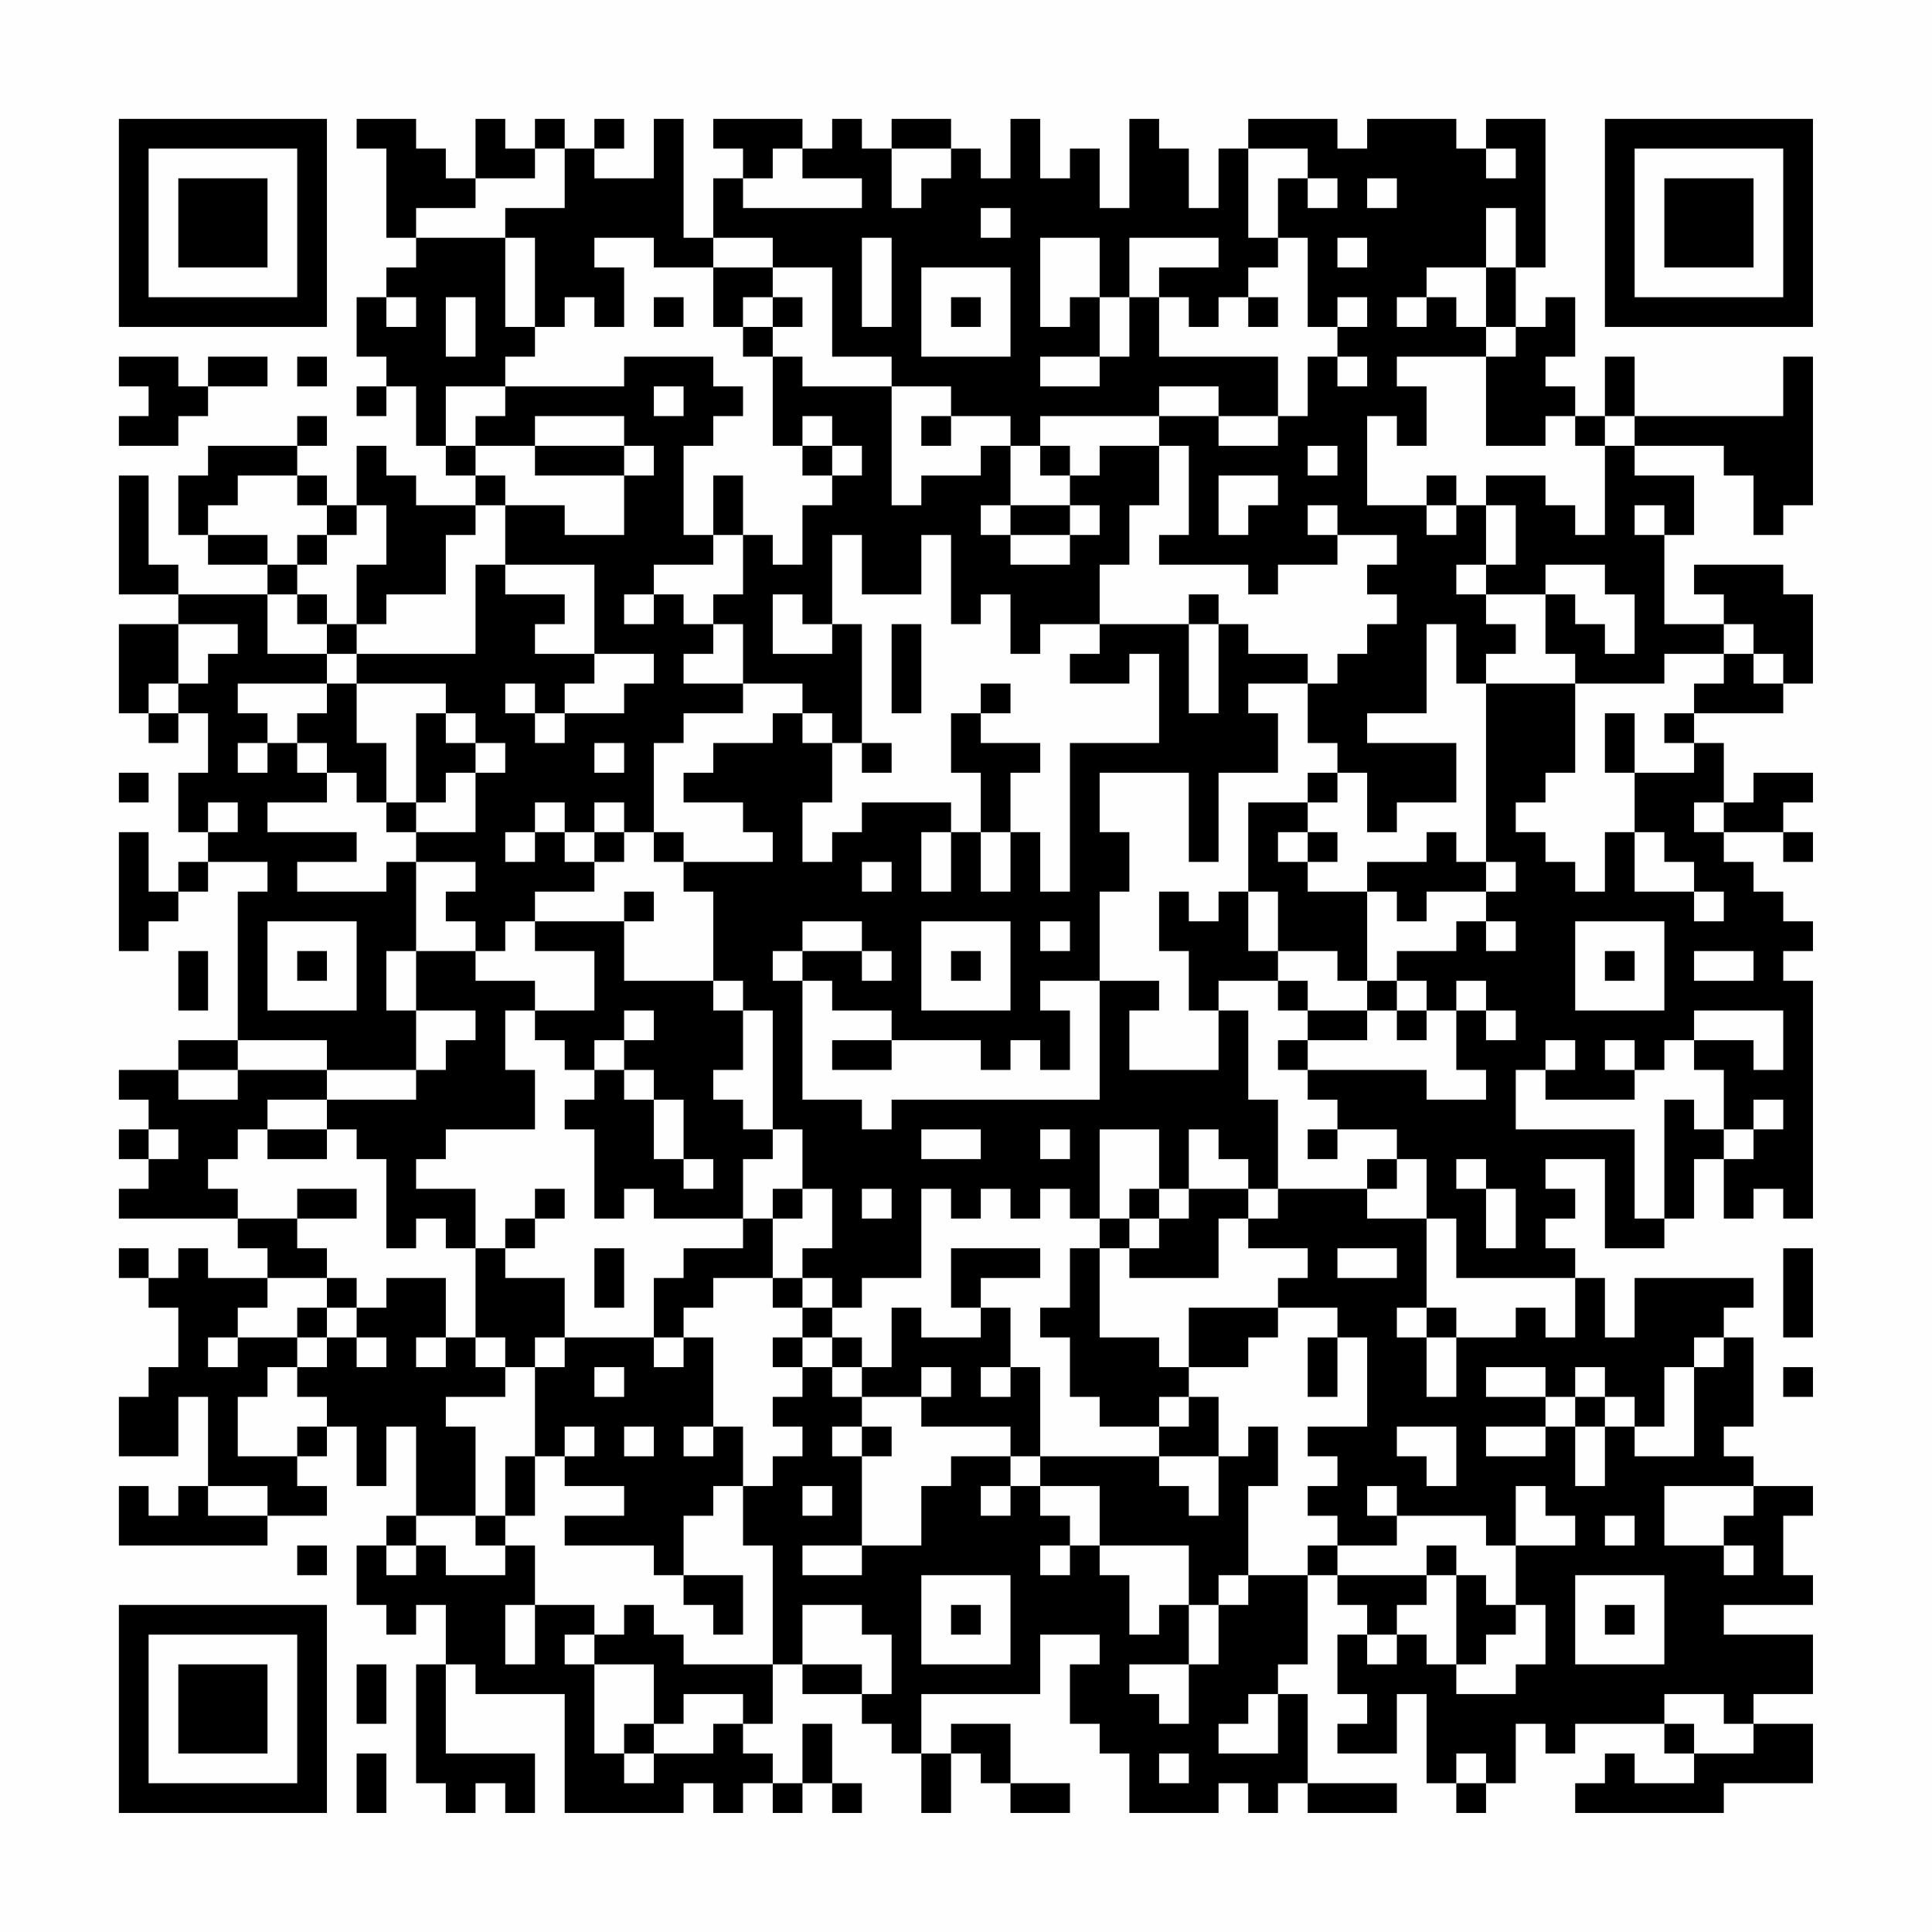 <?xml version="1.0" encoding="UTF-8"?>
<svg xmlns="http://www.w3.org/2000/svg" version="1.1" width="300" height="300" viewBox="0 0 300 300"><rect x="0" y="0" width="300" height="300" fill="#fefefe"/><g transform="scale(4.615)"><g transform="translate(4,4)"><path fill-rule="evenodd" d="M8 0L8 1L9 1L9 4L10 4L10 5L9 5L9 6L8 6L8 8L9 8L9 9L8 9L8 10L9 10L9 9L10 9L10 11L11 11L11 12L12 12L12 13L10 13L10 12L9 12L9 11L8 11L8 13L7 13L7 12L6 12L6 11L7 11L7 10L6 10L6 11L3 11L3 12L2 12L2 14L3 14L3 15L5 15L5 16L2 16L2 15L1 15L1 12L0 12L0 16L2 16L2 17L0 17L0 20L1 20L1 21L2 21L2 20L3 20L3 22L2 22L2 24L3 24L3 25L2 25L2 26L1 26L1 24L0 24L0 28L1 28L1 27L2 27L2 26L3 26L3 25L5 25L5 26L4 26L4 31L2 31L2 32L0 32L0 33L1 33L1 34L0 34L0 35L1 35L1 36L0 36L0 37L4 37L4 38L5 38L5 39L3 39L3 38L2 38L2 39L1 39L1 38L0 38L0 39L1 39L1 40L2 40L2 42L1 42L1 43L0 43L0 45L2 45L2 43L3 43L3 46L2 46L2 47L1 47L1 46L0 46L0 48L5 48L5 47L7 47L7 46L6 46L6 45L7 45L7 44L8 44L8 46L9 46L9 44L10 44L10 47L9 47L9 48L8 48L8 50L9 50L9 51L10 51L10 50L11 50L11 52L10 52L10 56L11 56L11 57L12 57L12 56L13 56L13 57L14 57L14 55L11 55L11 52L12 52L12 53L15 53L15 57L19 57L19 56L20 56L20 57L21 57L21 56L22 56L22 57L23 57L23 56L24 56L24 57L25 57L25 56L24 56L24 54L23 54L23 56L22 56L22 55L21 55L21 54L22 54L22 52L23 52L23 53L25 53L25 54L26 54L26 55L27 55L27 57L28 57L28 55L29 55L29 56L30 56L30 57L32 57L32 56L30 56L30 54L28 54L28 55L27 55L27 53L31 53L31 51L33 51L33 52L32 52L32 54L33 54L33 55L34 55L34 57L37 57L37 56L38 56L38 57L39 57L39 56L40 56L40 57L43 57L43 56L40 56L40 53L39 53L39 52L40 52L40 49L41 49L41 50L42 50L42 51L41 51L41 53L42 53L42 54L41 54L41 55L43 55L43 53L44 53L44 56L45 56L45 57L46 57L46 56L47 56L47 54L48 54L48 55L49 55L49 54L52 54L52 55L53 55L53 56L51 56L51 55L50 55L50 56L49 56L49 57L54 57L54 56L57 56L57 54L55 54L55 53L57 53L57 51L54 51L54 50L57 50L57 49L56 49L56 47L57 47L57 46L55 46L55 45L54 45L54 44L55 44L55 41L54 41L54 40L55 40L55 39L51 39L51 41L50 41L50 39L49 39L49 38L48 38L48 37L49 37L49 36L48 36L48 35L50 35L50 38L52 38L52 37L53 37L53 35L54 35L54 37L55 37L55 36L56 36L56 37L57 37L57 29L56 29L56 28L57 28L57 27L56 27L56 26L55 26L55 25L54 25L54 24L56 24L56 25L57 25L57 24L56 24L56 23L57 23L57 22L55 22L55 23L54 23L54 21L53 21L53 20L56 20L56 19L57 19L57 16L56 16L56 15L53 15L53 16L54 16L54 17L52 17L52 14L53 14L53 12L51 12L51 11L54 11L54 12L55 12L55 14L56 14L56 13L57 13L57 8L56 8L56 10L51 10L51 8L50 8L50 10L49 10L49 9L48 9L48 8L49 8L49 6L48 6L48 7L47 7L47 5L48 5L48 0L46 0L46 1L45 1L45 0L42 0L42 1L41 1L41 0L38 0L38 1L37 1L37 3L36 3L36 1L35 1L35 0L34 0L34 3L33 3L33 1L32 1L32 2L31 2L31 0L30 0L30 2L29 2L29 1L28 1L28 0L26 0L26 1L25 1L25 0L24 0L24 1L23 1L23 0L20 0L20 1L21 1L21 2L20 2L20 4L19 4L19 0L18 0L18 2L16 2L16 1L17 1L17 0L16 0L16 1L15 1L15 0L14 0L14 1L13 1L13 0L12 0L12 2L11 2L11 1L10 1L10 0ZM14 1L14 2L12 2L12 3L10 3L10 4L13 4L13 7L14 7L14 8L13 8L13 9L11 9L11 11L12 11L12 12L13 12L13 13L12 13L12 14L11 14L11 16L9 16L9 17L8 17L8 15L9 15L9 13L8 13L8 14L7 14L7 13L6 13L6 12L4 12L4 13L3 13L3 14L5 14L5 15L6 15L6 16L5 16L5 18L7 18L7 19L4 19L4 20L5 20L5 21L4 21L4 22L5 22L5 21L6 21L6 22L7 22L7 23L5 23L5 24L8 24L8 25L6 25L6 26L9 26L9 25L10 25L10 28L9 28L9 30L10 30L10 32L7 32L7 31L4 31L4 32L2 32L2 33L4 33L4 32L7 32L7 33L5 33L5 34L4 34L4 35L3 35L3 36L4 36L4 37L6 37L6 38L7 38L7 39L5 39L5 40L4 40L4 41L3 41L3 42L4 42L4 41L6 41L6 42L5 42L5 43L4 43L4 45L6 45L6 44L7 44L7 43L6 43L6 42L7 42L7 41L8 41L8 42L9 42L9 41L8 41L8 40L9 40L9 39L11 39L11 41L10 41L10 42L11 42L11 41L12 41L12 42L13 42L13 43L11 43L11 44L12 44L12 47L10 47L10 48L9 48L9 49L10 49L10 48L11 48L11 49L13 49L13 48L14 48L14 50L13 50L13 52L14 52L14 50L16 50L16 51L15 51L15 52L16 52L16 55L17 55L17 56L18 56L18 55L20 55L20 54L21 54L21 53L19 53L19 54L18 54L18 52L16 52L16 51L17 51L17 50L18 50L18 51L19 51L19 52L22 52L22 48L21 48L21 46L22 46L22 45L23 45L23 44L22 44L22 43L23 43L23 42L24 42L24 43L25 43L25 44L24 44L24 45L25 45L25 48L23 48L23 49L25 49L25 48L27 48L27 46L28 46L28 45L30 45L30 46L29 46L29 47L30 47L30 46L31 46L31 47L32 47L32 48L31 48L31 49L32 49L32 48L33 48L33 49L34 49L34 51L35 51L35 50L36 50L36 52L34 52L34 53L35 53L35 54L36 54L36 52L37 52L37 50L38 50L38 49L40 49L40 48L41 48L41 49L44 49L44 50L43 50L43 51L42 51L42 52L43 52L43 51L44 51L44 52L45 52L45 53L47 53L47 52L48 52L48 50L47 50L47 48L49 48L49 47L48 47L48 46L47 46L47 48L46 48L46 47L43 47L43 46L42 46L42 47L43 47L43 48L41 48L41 47L40 47L40 46L41 46L41 45L40 45L40 44L42 44L42 41L41 41L41 40L39 40L39 39L40 39L40 38L38 38L38 37L39 37L39 36L42 36L42 37L44 37L44 40L43 40L43 41L44 41L44 43L45 43L45 41L47 41L47 40L48 40L48 41L49 41L49 39L45 39L45 37L44 37L44 35L43 35L43 34L41 34L41 33L40 33L40 32L44 32L44 33L46 33L46 32L45 32L45 30L46 30L46 31L47 31L47 30L46 30L46 29L45 29L45 30L44 30L44 29L43 29L43 28L45 28L45 27L46 27L46 28L47 28L47 27L46 27L46 26L47 26L47 25L46 25L46 19L49 19L49 22L48 22L48 23L47 23L47 24L48 24L48 25L49 25L49 26L50 26L50 24L51 24L51 26L53 26L53 27L54 27L54 26L53 26L53 25L52 25L52 24L51 24L51 22L53 22L53 21L52 21L52 20L53 20L53 19L54 19L54 18L55 18L55 19L56 19L56 18L55 18L55 17L54 17L54 18L52 18L52 19L49 19L49 18L48 18L48 16L49 16L49 17L50 17L50 18L51 18L51 16L50 16L50 15L48 15L48 16L46 16L46 15L47 15L47 13L46 13L46 12L48 12L48 13L49 13L49 14L50 14L50 11L51 11L51 10L50 10L50 11L49 11L49 10L48 10L48 11L46 11L46 8L47 8L47 7L46 7L46 5L47 5L47 3L46 3L46 5L44 5L44 6L43 6L43 7L44 7L44 6L45 6L45 7L46 7L46 8L43 8L43 9L44 9L44 11L43 11L43 10L42 10L42 13L44 13L44 14L45 14L45 13L46 13L46 15L45 15L45 16L46 16L46 17L47 17L47 18L46 18L46 19L45 19L45 17L44 17L44 20L42 20L42 21L45 21L45 23L43 23L43 24L42 24L42 22L41 22L41 21L40 21L40 19L41 19L41 18L42 18L42 17L43 17L43 16L42 16L42 15L43 15L43 14L41 14L41 13L40 13L40 14L41 14L41 15L39 15L39 16L38 16L38 15L35 15L35 14L36 14L36 11L35 11L35 10L37 10L37 11L39 11L39 10L40 10L40 8L41 8L41 9L42 9L42 8L41 8L41 7L42 7L42 6L41 6L41 7L40 7L40 4L39 4L39 2L40 2L40 3L41 3L41 2L40 2L40 1L38 1L38 4L39 4L39 5L38 5L38 6L37 6L37 7L36 7L36 6L35 6L35 5L37 5L37 4L34 4L34 6L33 6L33 4L31 4L31 7L32 7L32 6L33 6L33 8L31 8L31 9L33 9L33 8L34 8L34 6L35 6L35 8L39 8L39 10L37 10L37 9L35 9L35 10L31 10L31 11L30 11L30 10L28 10L28 9L26 9L26 8L24 8L24 5L22 5L22 4L20 4L20 5L18 5L18 4L16 4L16 5L17 5L17 7L16 7L16 6L15 6L15 7L14 7L14 4L13 4L13 3L15 3L15 1ZM22 1L22 2L21 2L21 3L25 3L25 2L23 2L23 1ZM26 1L26 3L27 3L27 2L28 2L28 1ZM46 1L46 2L47 2L47 1ZM42 2L42 3L43 3L43 2ZM29 3L29 4L30 4L30 3ZM25 4L25 7L26 7L26 4ZM41 4L41 5L42 5L42 4ZM20 5L20 7L21 7L21 8L22 8L22 11L23 11L23 12L24 12L24 13L23 13L23 15L22 15L22 14L21 14L21 12L20 12L20 14L19 14L19 11L20 11L20 10L21 10L21 9L20 9L20 8L17 8L17 9L13 9L13 10L12 10L12 11L14 11L14 12L17 12L17 14L15 14L15 13L13 13L13 15L12 15L12 18L8 18L8 17L7 17L7 16L6 16L6 17L7 17L7 18L8 18L8 19L7 19L7 20L6 20L6 21L7 21L7 22L8 22L8 23L9 23L9 24L10 24L10 25L12 25L12 26L11 26L11 27L12 27L12 28L10 28L10 30L12 30L12 31L11 31L11 32L10 32L10 33L7 33L7 34L5 34L5 35L7 35L7 34L8 34L8 35L9 35L9 38L10 38L10 37L11 37L11 38L12 38L12 41L13 41L13 42L14 42L14 45L13 45L13 47L12 47L12 48L13 48L13 47L14 47L14 45L15 45L15 46L17 46L17 47L15 47L15 48L18 48L18 49L19 49L19 50L20 50L20 51L21 51L21 49L19 49L19 47L20 47L20 46L21 46L21 44L20 44L20 41L19 41L19 40L20 40L20 39L22 39L22 40L23 40L23 41L22 41L22 42L23 42L23 41L24 41L24 42L25 42L25 43L27 43L27 44L30 44L30 45L31 45L31 46L33 46L33 48L36 48L36 50L37 50L37 49L38 49L38 46L39 46L39 44L38 44L38 45L37 45L37 43L36 43L36 42L38 42L38 41L39 41L39 40L36 40L36 42L35 42L35 41L33 41L33 38L34 38L34 39L37 39L37 37L38 37L38 36L39 36L39 33L38 33L38 30L37 30L37 29L39 29L39 30L40 30L40 31L39 31L39 32L40 32L40 31L42 31L42 30L43 30L43 31L44 31L44 30L43 30L43 29L42 29L42 26L43 26L43 27L44 27L44 26L46 26L46 25L45 25L45 24L44 24L44 25L42 25L42 26L40 26L40 25L41 25L41 24L40 24L40 23L41 23L41 22L40 22L40 23L38 23L38 26L37 26L37 27L36 27L36 26L35 26L35 28L36 28L36 30L37 30L37 32L34 32L34 30L35 30L35 29L33 29L33 26L34 26L34 24L33 24L33 22L36 22L36 25L37 25L37 22L39 22L39 20L38 20L38 19L40 19L40 18L38 18L38 17L37 17L37 16L36 16L36 17L33 17L33 15L34 15L34 13L35 13L35 11L33 11L33 12L32 12L32 11L31 11L31 12L32 12L32 13L30 13L30 11L29 11L29 12L27 12L27 13L26 13L26 9L23 9L23 8L22 8L22 7L23 7L23 6L22 6L22 5ZM27 5L27 8L30 8L30 5ZM9 6L9 7L10 7L10 6ZM11 6L11 8L12 8L12 6ZM18 6L18 7L19 7L19 6ZM21 6L21 7L22 7L22 6ZM28 6L28 7L29 7L29 6ZM38 6L38 7L39 7L39 6ZM0 8L0 9L1 9L1 10L0 10L0 11L2 11L2 10L3 10L3 9L5 9L5 8L3 8L3 9L2 9L2 8ZM6 8L6 9L7 9L7 8ZM18 9L18 10L19 10L19 9ZM14 10L14 11L17 11L17 12L18 12L18 11L17 11L17 10ZM23 10L23 11L24 11L24 12L25 12L25 11L24 11L24 10ZM27 10L27 11L28 11L28 10ZM40 11L40 12L41 12L41 11ZM37 12L37 14L38 14L38 13L39 13L39 12ZM44 12L44 13L45 13L45 12ZM29 13L29 14L30 14L30 15L32 15L32 14L33 14L33 13L32 13L32 14L30 14L30 13ZM51 13L51 14L52 14L52 13ZM6 14L6 15L7 15L7 14ZM20 14L20 15L18 15L18 16L17 16L17 17L18 17L18 16L19 16L19 17L20 17L20 18L19 18L19 19L21 19L21 20L19 20L19 21L18 21L18 24L17 24L17 23L16 23L16 24L15 24L15 23L14 23L14 24L13 24L13 25L14 25L14 24L15 24L15 25L16 25L16 26L14 26L14 27L13 27L13 28L12 28L12 29L14 29L14 30L13 30L13 32L14 32L14 34L11 34L11 35L10 35L10 36L12 36L12 38L13 38L13 39L15 39L15 41L14 41L14 42L15 42L15 41L18 41L18 42L19 42L19 41L18 41L18 39L19 39L19 38L21 38L21 37L22 37L22 39L23 39L23 40L24 40L24 41L25 41L25 42L26 42L26 40L27 40L27 41L29 41L29 40L30 40L30 42L29 42L29 43L30 43L30 42L31 42L31 45L35 45L35 46L36 46L36 47L37 47L37 45L35 45L35 44L36 44L36 43L35 43L35 44L33 44L33 43L32 43L32 41L31 41L31 40L32 40L32 38L33 38L33 37L34 37L34 38L35 38L35 37L36 37L36 36L38 36L38 35L37 35L37 34L36 34L36 36L35 36L35 34L33 34L33 37L32 37L32 36L31 36L31 37L30 37L30 36L29 36L29 37L28 37L28 36L27 36L27 39L25 39L25 40L24 40L24 39L23 39L23 38L24 38L24 36L23 36L23 34L22 34L22 30L21 30L21 29L20 29L20 26L19 26L19 25L22 25L22 24L21 24L21 23L19 23L19 22L20 22L20 21L22 21L22 20L23 20L23 21L24 21L24 23L23 23L23 25L24 25L24 24L25 24L25 23L28 23L28 24L27 24L27 26L28 26L28 24L29 24L29 26L30 26L30 24L31 24L31 26L32 26L32 21L35 21L35 18L34 18L34 19L32 19L32 18L33 18L33 17L31 17L31 18L30 18L30 16L29 16L29 17L28 17L28 14L27 14L27 16L25 16L25 14L24 14L24 17L23 17L23 16L22 16L22 18L24 18L24 17L25 17L25 21L24 21L24 20L23 20L23 19L21 19L21 17L20 17L20 16L21 16L21 14ZM13 15L13 16L15 16L15 17L14 17L14 18L16 18L16 19L15 19L15 20L14 20L14 19L13 19L13 20L14 20L14 21L15 21L15 20L17 20L17 19L18 19L18 18L16 18L16 15ZM2 17L2 19L1 19L1 20L2 20L2 19L3 19L3 18L4 18L4 17ZM26 17L26 20L27 20L27 17ZM36 17L36 20L37 20L37 17ZM8 19L8 21L9 21L9 23L10 23L10 24L12 24L12 22L13 22L13 21L12 21L12 20L11 20L11 19ZM29 19L29 20L28 20L28 22L29 22L29 24L30 24L30 22L31 22L31 21L29 21L29 20L30 20L30 19ZM10 20L10 23L11 23L11 22L12 22L12 21L11 21L11 20ZM50 20L50 22L51 22L51 20ZM16 21L16 22L17 22L17 21ZM25 21L25 22L26 22L26 21ZM0 22L0 23L1 23L1 22ZM3 23L3 24L4 24L4 23ZM53 23L53 24L54 24L54 23ZM16 24L16 25L17 25L17 24ZM18 24L18 25L19 25L19 24ZM39 24L39 25L40 25L40 24ZM25 25L25 26L26 26L26 25ZM17 26L17 27L14 27L14 28L16 28L16 30L14 30L14 31L15 31L15 32L16 32L16 33L15 33L15 34L16 34L16 37L17 37L17 36L18 36L18 37L21 37L21 35L22 35L22 34L21 34L21 33L20 33L20 32L21 32L21 30L20 30L20 29L17 29L17 27L18 27L18 26ZM38 26L38 28L39 28L39 29L40 29L40 30L42 30L42 29L41 29L41 28L39 28L39 26ZM5 27L5 30L8 30L8 27ZM23 27L23 28L22 28L22 29L23 29L23 33L25 33L25 34L26 34L26 33L33 33L33 29L31 29L31 30L32 30L32 32L31 32L31 31L30 31L30 32L29 32L29 31L26 31L26 30L24 30L24 29L23 29L23 28L25 28L25 29L26 29L26 28L25 28L25 27ZM27 27L27 30L30 30L30 27ZM31 27L31 28L32 28L32 27ZM49 27L49 30L52 30L52 27ZM2 28L2 30L3 30L3 28ZM6 28L6 29L7 29L7 28ZM28 28L28 29L29 29L29 28ZM50 28L50 29L51 29L51 28ZM53 28L53 29L55 29L55 28ZM17 30L17 31L16 31L16 32L17 32L17 33L18 33L18 35L19 35L19 36L20 36L20 35L19 35L19 33L18 33L18 32L17 32L17 31L18 31L18 30ZM53 30L53 31L52 31L52 32L51 32L51 31L50 31L50 32L51 32L51 33L48 33L48 32L49 32L49 31L48 31L48 32L47 32L47 34L51 34L51 37L52 37L52 33L53 33L53 34L54 34L54 35L55 35L55 34L56 34L56 33L55 33L55 34L54 34L54 32L53 32L53 31L55 31L55 32L56 32L56 30ZM24 31L24 32L26 32L26 31ZM1 34L1 35L2 35L2 34ZM27 34L27 35L29 35L29 34ZM31 34L31 35L32 35L32 34ZM40 34L40 35L41 35L41 34ZM42 35L42 36L43 36L43 35ZM45 35L45 36L46 36L46 38L47 38L47 36L46 36L46 35ZM6 36L6 37L8 37L8 36ZM14 36L14 37L13 37L13 38L14 38L14 37L15 37L15 36ZM22 36L22 37L23 37L23 36ZM25 36L25 37L26 37L26 36ZM34 36L34 37L35 37L35 36ZM16 38L16 40L17 40L17 38ZM28 38L28 40L29 40L29 39L31 39L31 38ZM41 38L41 39L43 39L43 38ZM56 38L56 41L57 41L57 38ZM7 39L7 40L6 40L6 41L7 41L7 40L8 40L8 39ZM44 40L44 41L45 41L45 40ZM40 41L40 43L41 43L41 41ZM53 41L53 42L52 42L52 44L51 44L51 43L50 43L50 42L49 42L49 43L48 43L48 42L46 42L46 43L48 43L48 44L46 44L46 45L48 45L48 44L49 44L49 46L50 46L50 44L51 44L51 45L53 45L53 42L54 42L54 41ZM16 42L16 43L17 43L17 42ZM27 42L27 43L28 43L28 42ZM56 42L56 43L57 43L57 42ZM49 43L49 44L50 44L50 43ZM15 44L15 45L16 45L16 44ZM17 44L17 45L18 45L18 44ZM19 44L19 45L20 45L20 44ZM25 44L25 45L26 45L26 44ZM43 44L43 45L44 45L44 46L45 46L45 44ZM3 46L3 47L5 47L5 46ZM23 46L23 47L24 47L24 46ZM52 46L52 48L54 48L54 49L55 49L55 48L54 48L54 47L55 47L55 46ZM50 47L50 48L51 48L51 47ZM6 48L6 49L7 49L7 48ZM44 48L44 49L45 49L45 52L46 52L46 51L47 51L47 50L46 50L46 49L45 49L45 48ZM27 49L27 52L30 52L30 49ZM49 49L49 52L52 52L52 49ZM23 50L23 52L25 52L25 53L26 53L26 51L25 51L25 50ZM28 50L28 51L29 51L29 50ZM50 50L50 51L51 51L51 50ZM8 52L8 54L9 54L9 52ZM38 53L38 54L37 54L37 55L39 55L39 53ZM52 53L52 54L53 54L53 55L55 55L55 54L54 54L54 53ZM17 54L17 55L18 55L18 54ZM8 55L8 57L9 57L9 55ZM35 55L35 56L36 56L36 55ZM45 55L45 56L46 56L46 55ZM0 0L0 7L7 7L7 0ZM1 1L1 6L6 6L6 1ZM2 2L2 5L5 5L5 2ZM50 0L50 7L57 7L57 0ZM51 1L51 6L56 6L56 1ZM52 2L52 5L55 5L55 2ZM0 50L0 57L7 57L7 50ZM1 51L1 56L6 56L6 51ZM2 52L2 55L5 55L5 52Z" fill="#000000"/></g></g></svg>
